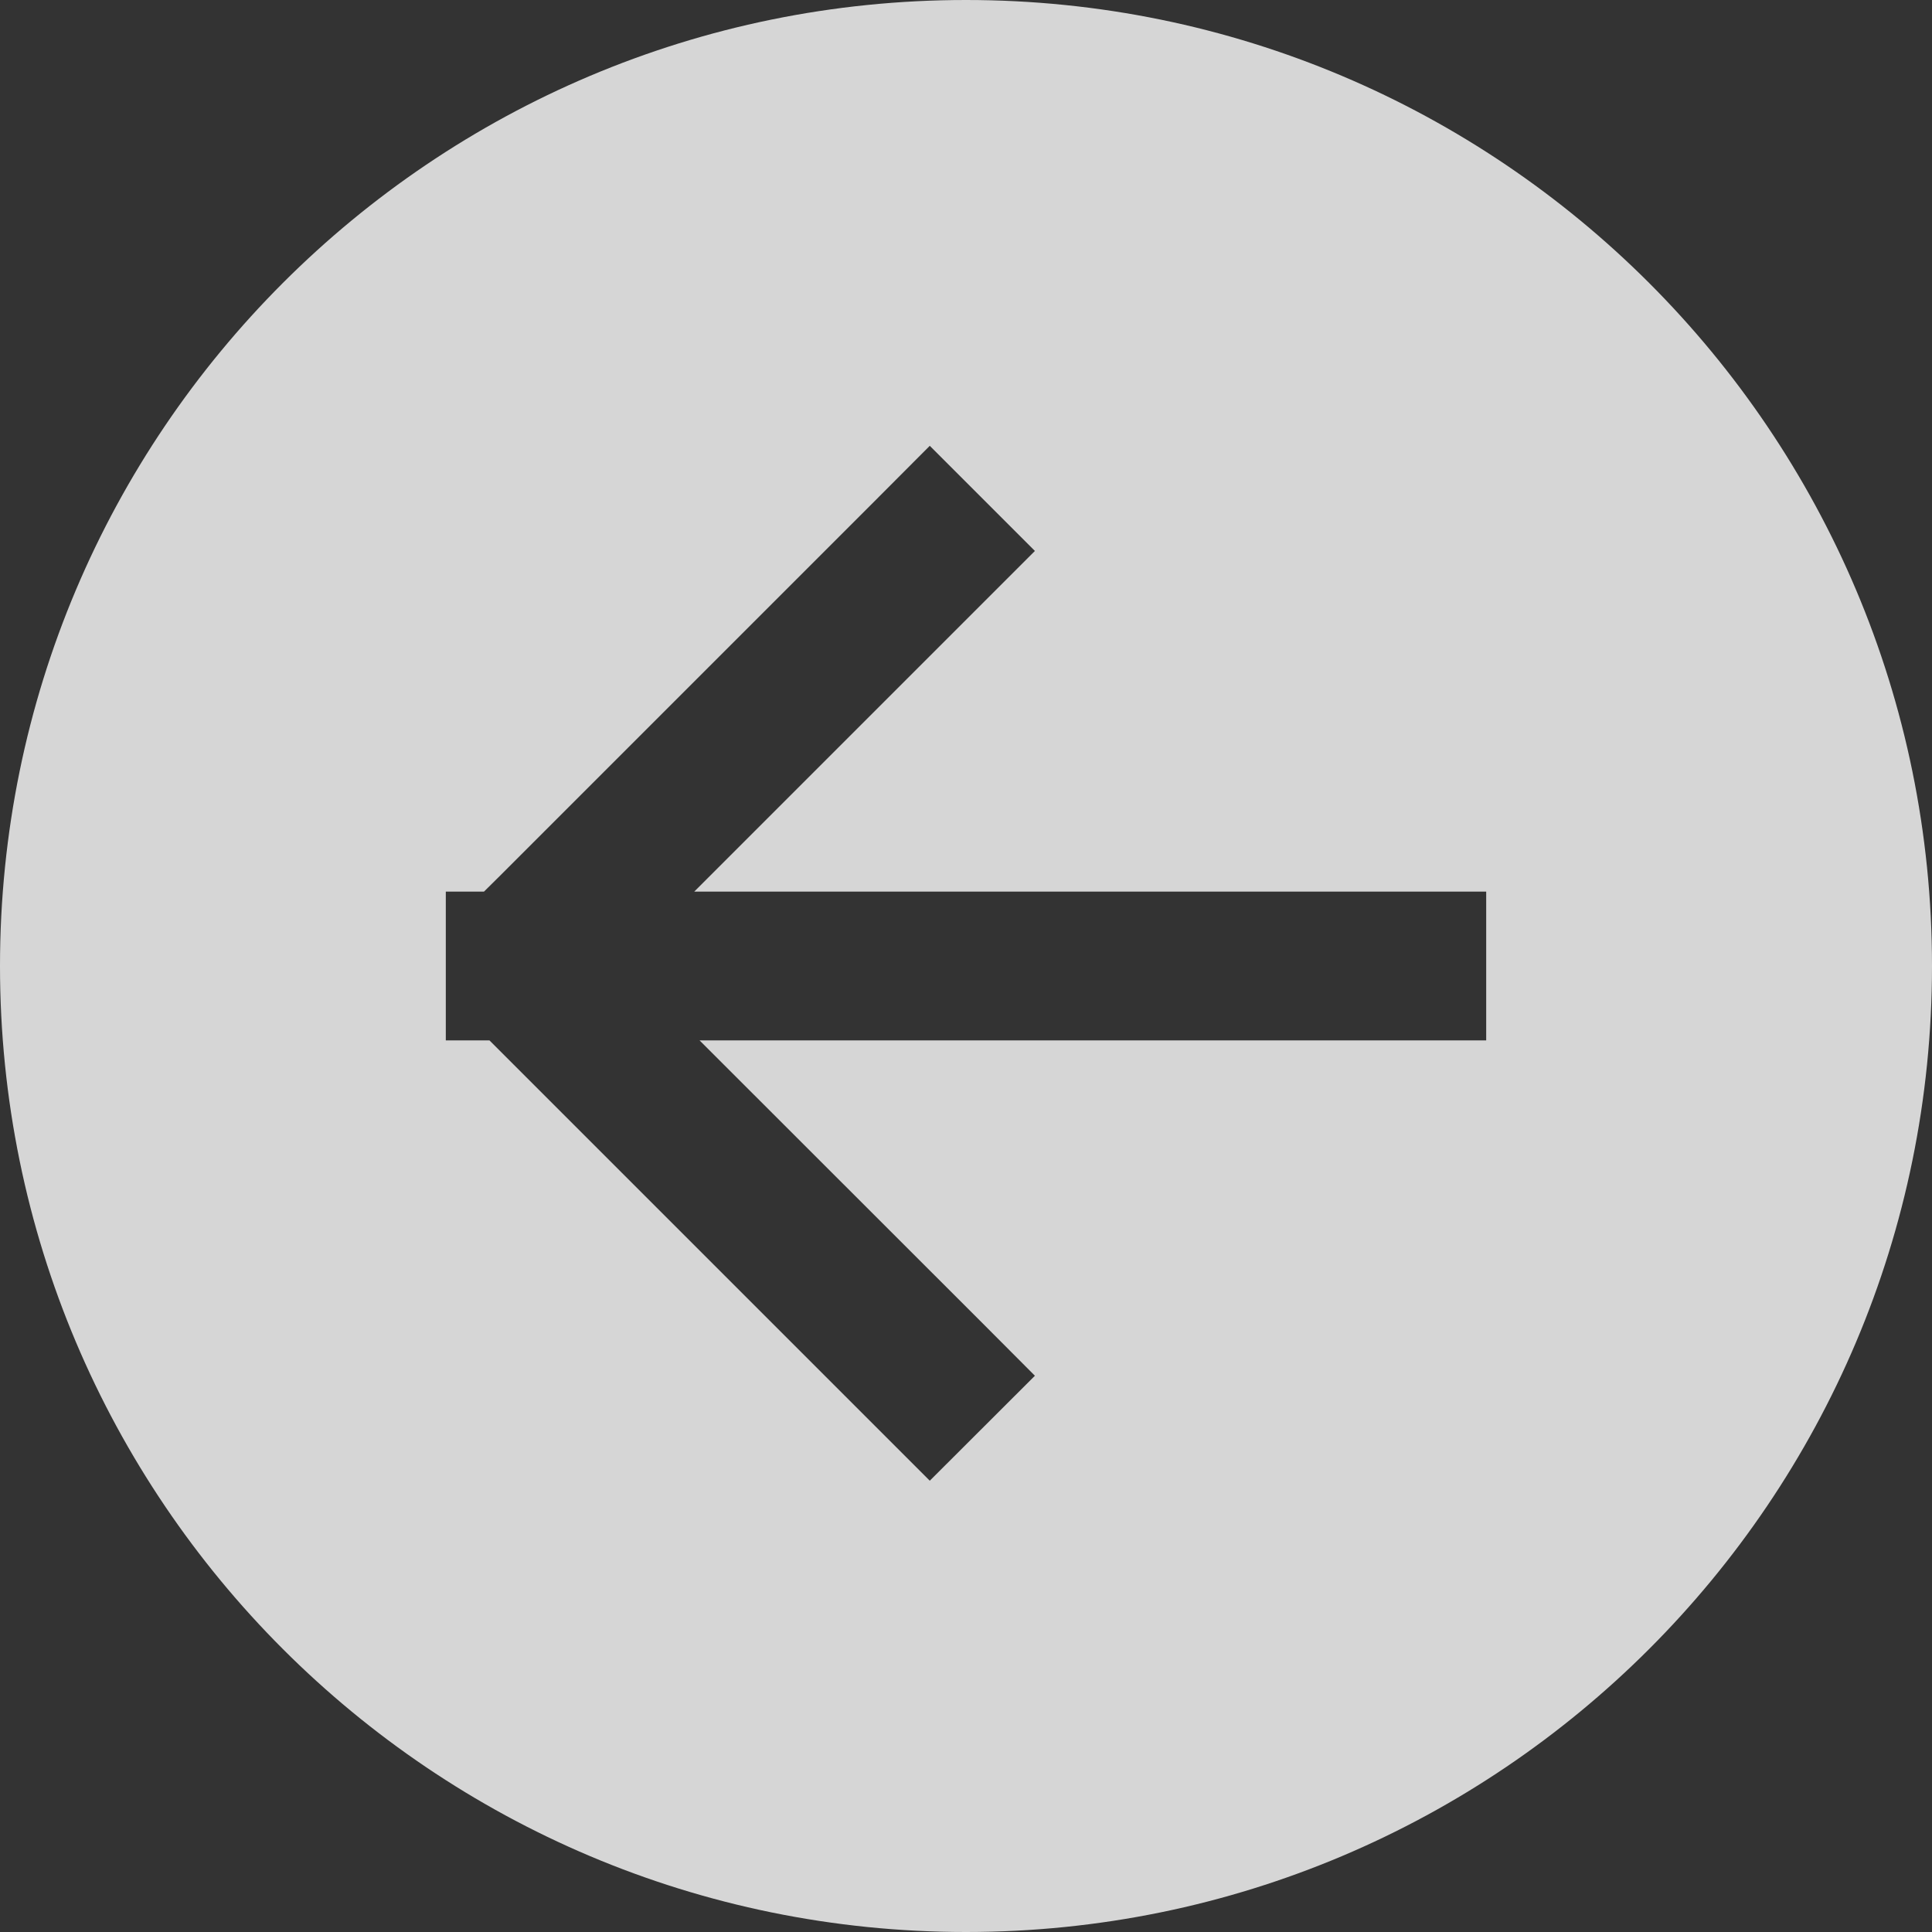 <?xml version="1.0" encoding="UTF-8"?>
<svg width="12px" height="12px" viewBox="0 0 12 12" version="1.1" xmlns="http://www.w3.org/2000/svg" xmlns:xlink="http://www.w3.org/1999/xlink">
    <rect x="0" y="0" width="12" height="12" fill="#333333" stroke="none"/>
    <!-- Generator: Sketch 40.3 (33839) - http://www.bohemiancoding.com/sketch -->
    <title>Group 15</title>
    <desc>Created with Sketch.</desc>
    <defs></defs>
    <g id="1.0" stroke="none" stroke-width="1" fill="none" fill-rule="evenodd" opacity="0.8">
        <g id="1@2x" transform="translate(-31, -490)" fill="#FFFFFF">
            <g id="Group-15" transform="translate(31, 490)">
                <path d="M4.345,6.462 L8.769,6.462 L9.231,6.462 L9.231,5.538 L8.769,5.538 L4.312,5.538 L6.102,3.748 L6.428,3.422 L5.775,2.769 L5.449,3.096 L3.096,5.449 L3.006,5.538 L2.769,5.538 L2.769,6.462 L3.04,6.462 L3.096,6.518 L5.449,8.871 L5.775,9.197 L6.428,8.545 L6.102,8.218 L4.345,6.462 Z M6,12 C9.314,12 12,9.314 12,6 C12,2.686 9.314,0 6,0 C2.686,0 0,2.686 0,6 C0,9.314 2.686,12 6,12 Z" id="Combined-Shape"></path>
            </g>
        </g>
    </g>
</svg>
